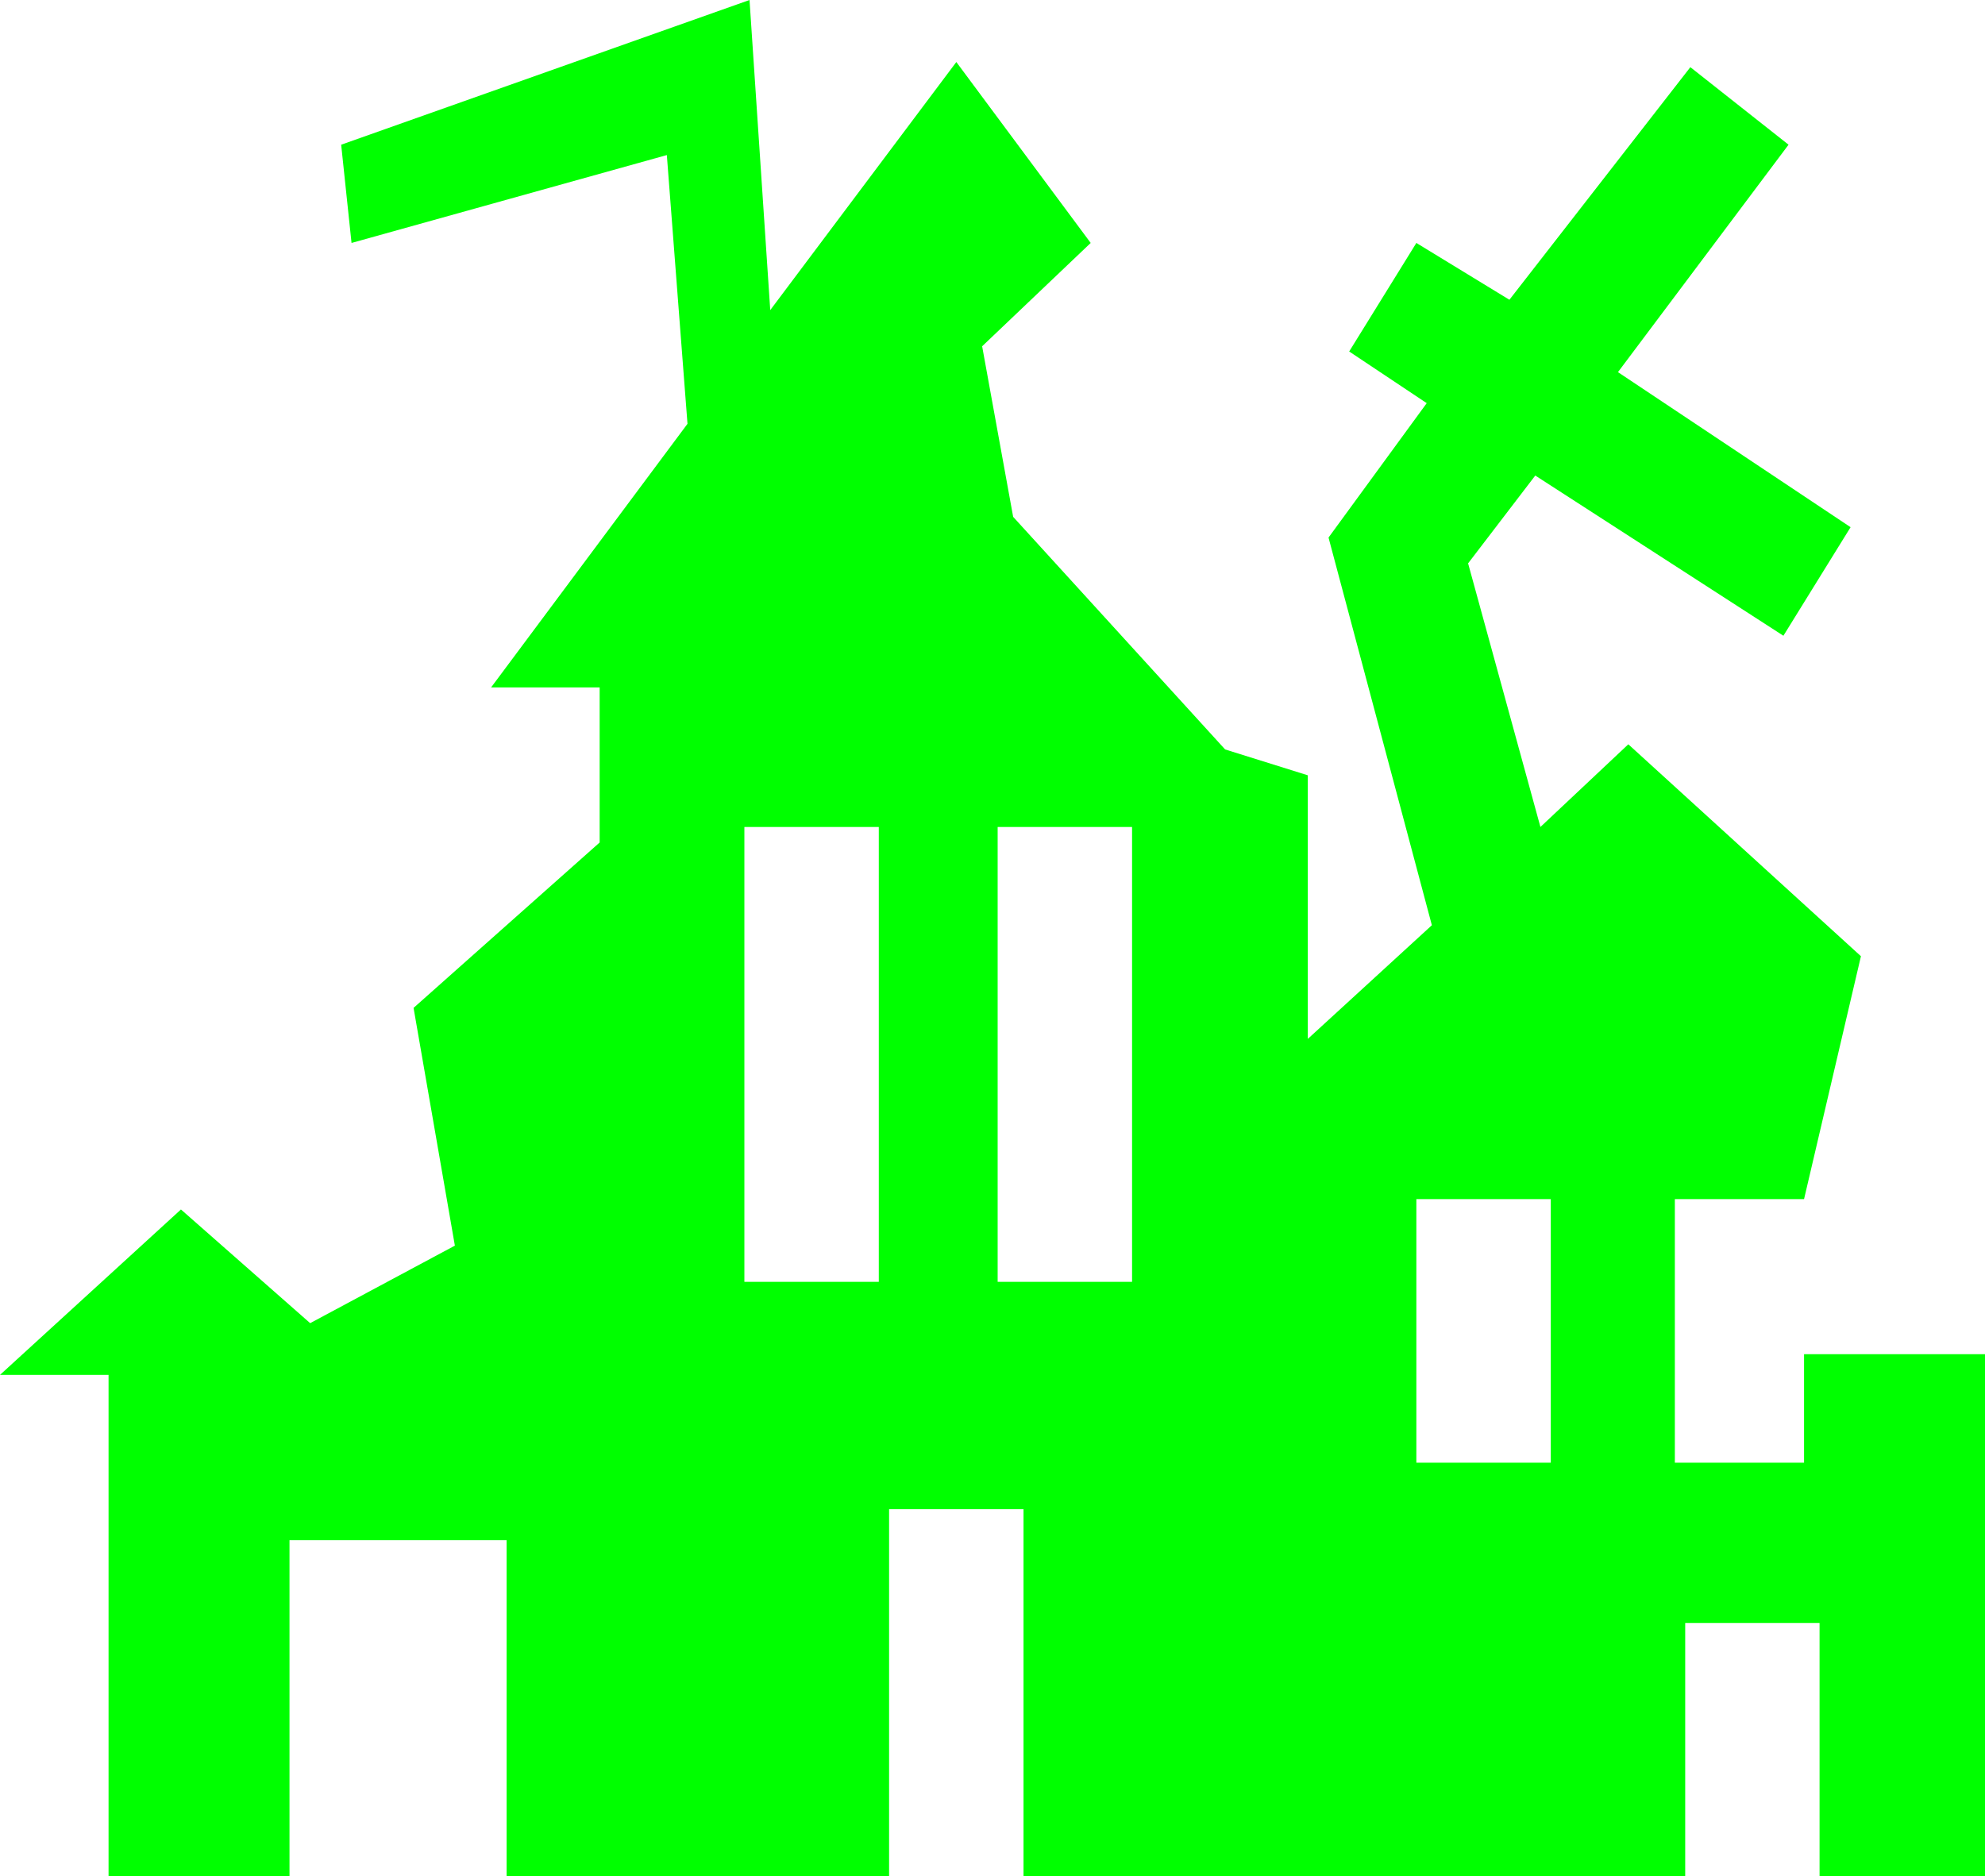 <?xml version="1.0" encoding="UTF-8" standalone="no"?>
<svg
   xmlns:dc="http://purl.org/dc/elements/1.1/"
   xmlns:cc="http://creativecommons.org/ns#"
   xmlns:rdf="http://www.w3.org/1999/02/22-rdf-syntax-ns#"
   xmlns:svg="http://www.w3.org/2000/svg"
   xmlns="http://www.w3.org/2000/svg"
   xmlns:sodipodi="http://sodipodi.sourceforge.net/DTD/sodipodi-0.dtd"
   xmlns:inkscape="http://www.inkscape.org/namespaces/inkscape"
   width="128pt"
   height="121pt"
   viewBox="0 0 128 121"
   version="1.1"
   id="svg5"
   sodipodi:docname="city_wrecked.svg"
   inkscape:version="0.92.1 r15371">
  <defs
     id="defs9" />
  <sodipodi:namedview
     pagecolor="#ffffff"
     bordercolor="#666666"
     borderopacity="1"
     objecttolerance="10"
     gridtolerance="10"
     guidetolerance="10"
     inkscape:pageopacity="0"
     inkscape:pageshadow="2"
     inkscape:window-width="836"
     inkscape:window-height="480"
     id="namedview7"
     showgrid="false"
     inkscape:zoom="1.4628099"
     inkscape:cx="85.333333"
     inkscape:cy="80.666667"
     inkscape:window-x="0"
     inkscape:window-y="0"
     inkscape:window-maximized="0"
     inkscape:current-layer="surface1" />
  <g
     id="surface1">
    <path
       style="fill:#00ff00;fill-opacity:1;fill-rule:nonzero;stroke:none"
       d="m 115.332,9.332 -11,14.668 15,10 L 115,41 99,30.668 l -4.332,5.664 4.664,17 L 105,48 120,61.668 116.332,77.332 H 108 v 17 h 8.332 v -7 H 128 V 121 h -10.668 v -16.332 h -8.664 V 121 H 66 V 97.332 H 57.332 V 121 H 32.668 V 99.332 h -14 V 121 H 7 V 88.668 H 0 L 11.668,78 20,85.332 l 9.332,-5 L 26.668,65 l 12,-10.668 v -10 h -7 l 12.664,-17 L 43,10 22.668,15.668 22,9.332 48.332,0 l 1.336,20 12,-16 8.664,11.668 -7,6.664 2,11 L 79,48.332 84.332,50 v 17 l 8,-7.332 -6.664,-25 L 92,26 l -5,-3.332 4.332,-7 6,3.664 11.668,-15 6.332,5 m -51,44 V 82.668 H 73 V 53.332 h -8.668 m 35.668,24 h -8.668 v 17 H 100 v -17 m -52,-24 v 29.336 h 8.668 V 53.332 H 48"
       id="path2"
       inkscape:connector-curvature="0" />
  </g>
</svg>
